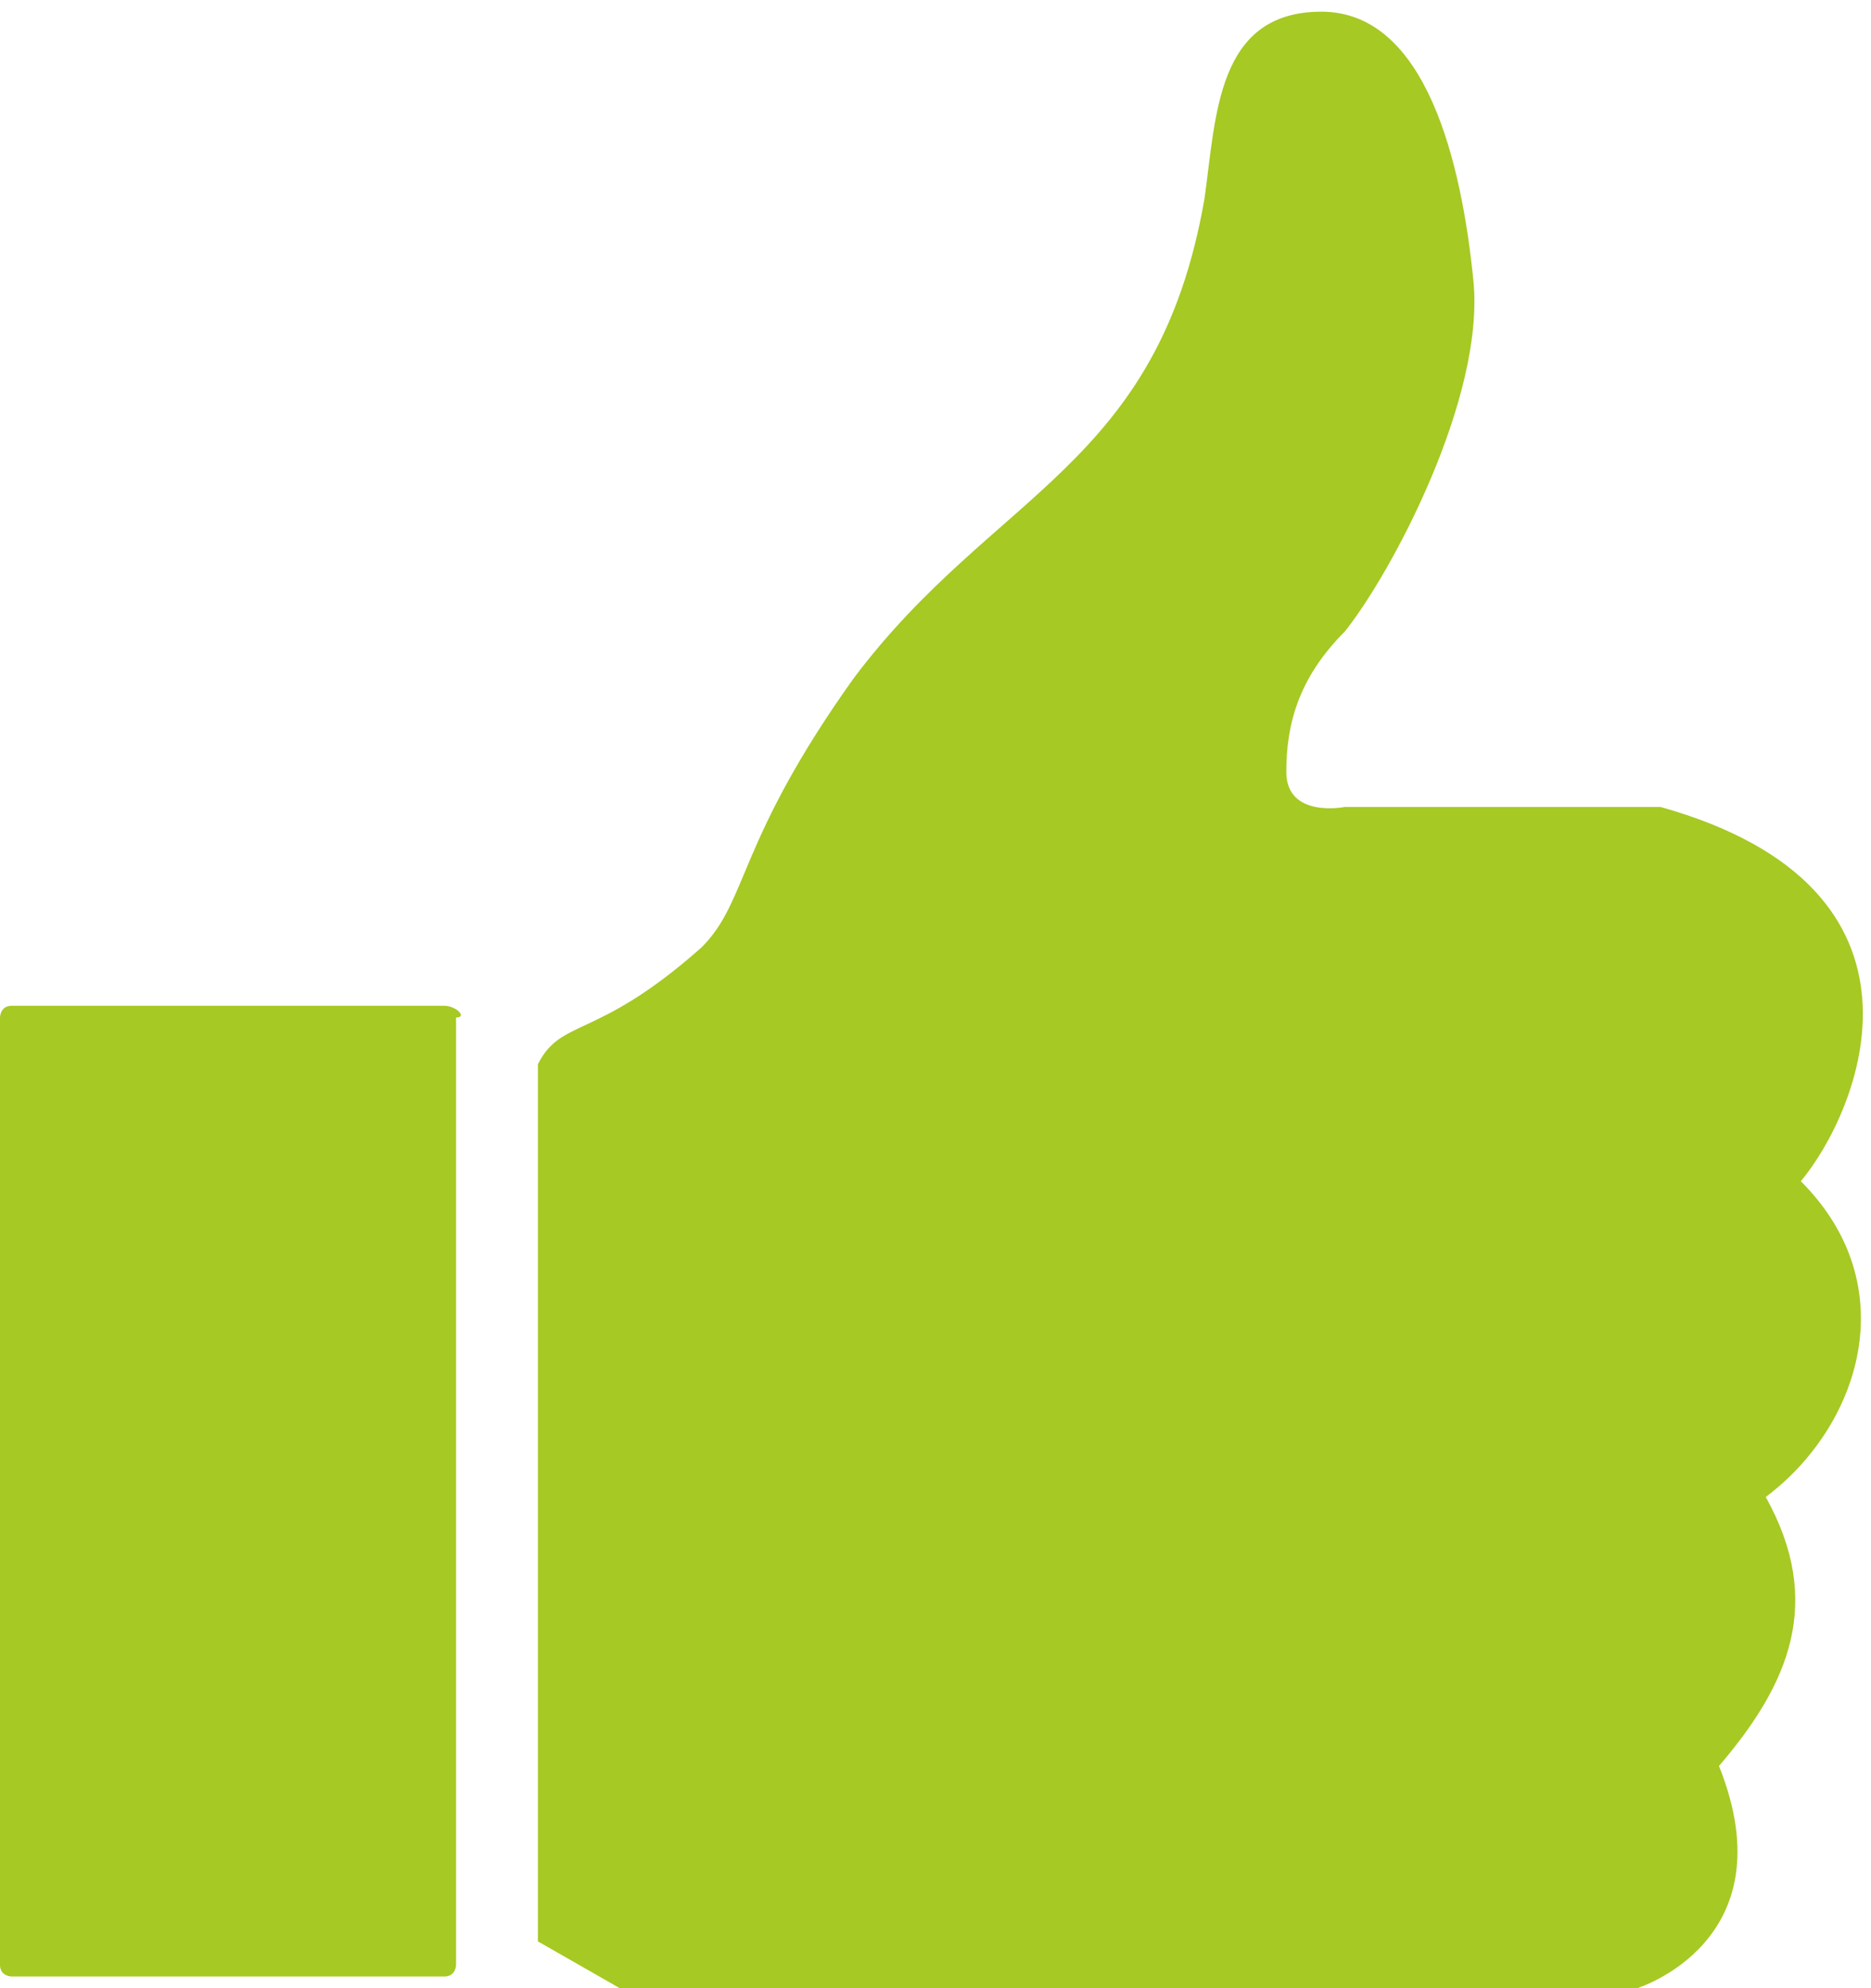 <?xml version="1.0" encoding="utf-8"?>
<!-- Generator: Adobe Illustrator 18.0.0, SVG Export Plug-In . SVG Version: 6.00 Build 0)  -->
<!DOCTYPE svg PUBLIC "-//W3C//DTD SVG 1.1//EN" "http://www.w3.org/Graphics/SVG/1.1/DTD/svg11.dtd">
<svg version="1.1" id="Слой_1" xmlns="http://www.w3.org/2000/svg" xmlns:xlink="http://www.w3.org/1999/xlink" x="0px" y="0px"
	 width="16px" height="17px" viewBox="4.5 17 16 17" enable-background="new 4.5 17 16 17" xml:space="preserve">
<g>
	<g>
		<path fill="#a6c923" d="M19.9,27.1c0.5-0.6,1.3-2.5-1.2-3.2c-1,0-2.7,0-2.7,0s-0.5,0.1-0.5-0.3c0-0.4,0.1-0.8,0.5-1.2
			c0.4-0.5,1.2-2,1.1-3c-0.1-1-0.4-2.3-1.3-2.3c-0.9,0-0.9,0.9-1,1.6c-0.4,2.3-1.8,2.5-3,4.1c-1,1.4-0.9,1.9-1.3,2.3
			c-0.9,0.8-1.2,0.6-1.4,1v7.5L9.8,34h8.7c0,0,1.3-0.4,0.7-1.9c0.6-0.7,0.9-1.4,0.4-2.3C20.4,29.2,20.8,28,19.9,27.1z M8.3,25.6H4.6
			c-0.1,0-0.1,0.1-0.1,0.1v8.1c0,0.1,0.1,0.1,0.1,0.1h3.7c0.1,0,0.1-0.1,0.1-0.1v-8.1C8.5,25.7,8.4,25.6,8.3,25.6z"/>
	</g>
</g>
</svg>
